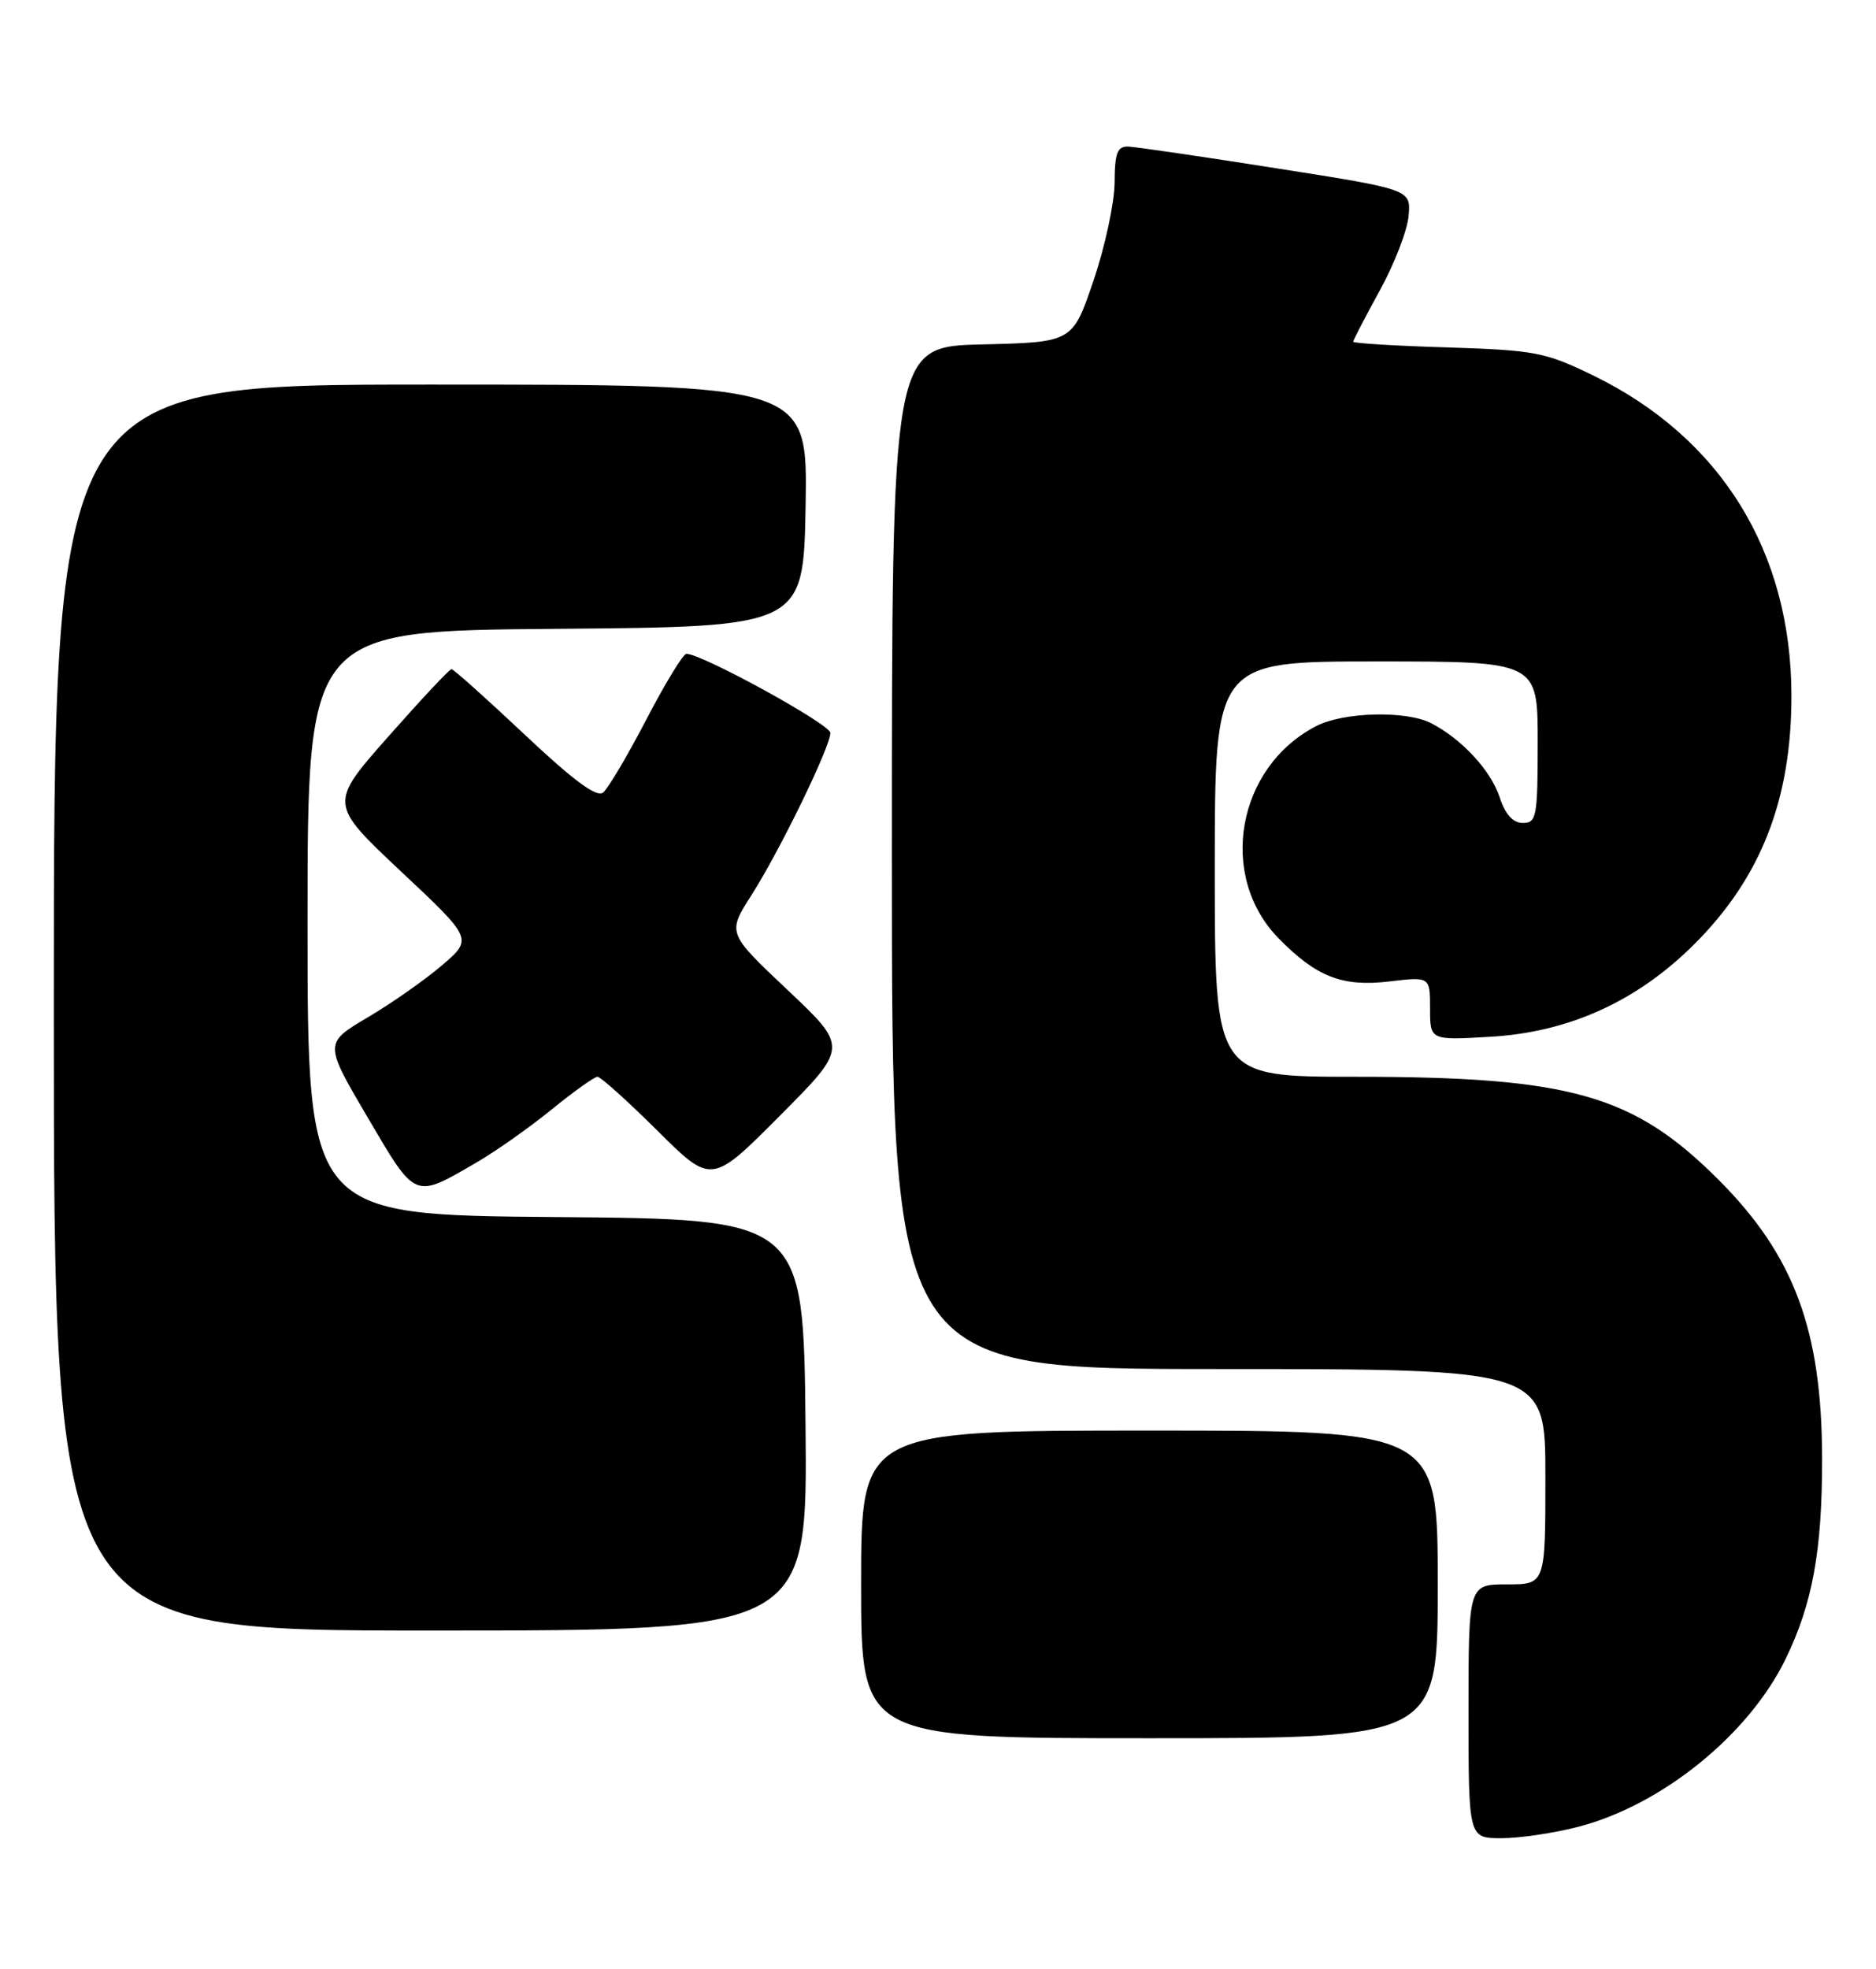 <?xml version="1.0" encoding="UTF-8" standalone="no"?>
<!DOCTYPE svg PUBLIC "-//W3C//DTD SVG 1.1//EN" "http://www.w3.org/Graphics/SVG/1.1/DTD/svg11.dtd" >
<svg xmlns="http://www.w3.org/2000/svg" xmlns:xlink="http://www.w3.org/1999/xlink" version="1.1" viewBox="0 0 244 256">
 <g >
 <path fill="currentColor"
d=" M 205.34 237.50 C 216.19 234.67 227.48 225.52 232.25 215.68 C 235.75 208.48 237.00 201.59 236.99 189.70 C 236.97 172.97 233.37 163.26 223.56 153.43 C 212.48 142.33 204.29 140.00 176.32 140.00 C 158.00 140.00 158.00 140.00 158.00 113.00 C 158.00 86.00 158.00 86.00 179.00 86.00 C 200.00 86.00 200.00 86.00 200.00 96.50 C 200.00 106.19 199.85 107.00 198.08 107.00 C 196.79 107.00 195.79 105.91 195.05 103.66 C 193.90 100.16 190.12 96.08 186.14 94.03 C 182.90 92.36 174.75 92.56 171.18 94.41 C 160.87 99.74 158.36 113.87 166.28 121.98 C 171.20 127.01 174.57 128.33 180.68 127.61 C 186.00 126.98 186.00 126.98 186.00 131.12 C 186.00 135.26 186.00 135.26 193.83 134.80 C 204.08 134.21 212.95 130.18 220.41 122.72 C 229.04 114.09 233.00 103.96 233.00 90.50 C 233.00 71.70 223.80 56.86 207.14 48.78 C 200.98 45.79 199.61 45.53 188.25 45.17 C 181.51 44.97 176.00 44.63 176.00 44.43 C 176.00 44.23 177.56 41.23 179.46 37.77 C 181.37 34.30 183.06 29.92 183.21 28.05 C 183.50 24.63 183.50 24.63 166.00 21.88 C 156.38 20.36 147.71 19.10 146.75 19.06 C 145.32 19.01 144.99 19.88 144.97 23.75 C 144.95 26.36 143.72 32.10 142.22 36.50 C 139.50 44.50 139.50 44.50 127.75 44.78 C 116.00 45.06 116.00 45.06 116.00 111.53 C 116.00 178.00 116.00 178.00 158.50 178.00 C 201.00 178.00 201.00 178.00 201.00 192.00 C 201.00 206.00 201.00 206.00 196.00 206.00 C 191.00 206.00 191.00 206.00 191.00 222.50 C 191.00 239.00 191.00 239.00 195.29 239.00 C 197.65 239.00 202.17 238.33 205.34 237.50 Z  M 187.00 206.00 C 187.00 186.00 187.00 186.00 149.50 186.00 C 112.00 186.00 112.00 186.00 112.00 206.00 C 112.00 226.00 112.00 226.00 149.50 226.00 C 187.00 226.00 187.00 226.00 187.00 206.00 Z  M 104.77 185.25 C 104.50 158.50 104.50 158.50 72.25 158.24 C 40.00 157.97 40.00 157.97 40.00 120.00 C 40.00 82.03 40.00 82.03 72.25 81.76 C 104.50 81.50 104.50 81.50 104.78 65.75 C 105.05 50.00 105.05 50.00 56.03 50.00 C 7.00 50.00 7.00 50.00 7.00 131.00 C 7.00 212.00 7.00 212.00 56.02 212.00 C 105.03 212.00 105.03 212.00 104.77 185.25 Z  M 62.00 151.13 C 64.47 149.70 68.86 146.60 71.74 144.26 C 74.62 141.92 77.31 140.00 77.71 140.00 C 78.12 140.00 81.62 143.15 85.50 147.00 C 92.54 154.00 92.54 154.00 101.43 145.07 C 110.31 136.15 110.31 136.15 102.45 128.73 C 94.59 121.32 94.59 121.32 97.72 116.41 C 101.42 110.62 108.00 97.10 108.00 95.29 C 108.00 94.17 91.25 84.98 89.27 85.01 C 88.85 85.02 86.50 88.86 84.07 93.54 C 81.63 98.23 79.10 102.50 78.45 103.04 C 77.62 103.73 74.62 101.52 68.24 95.51 C 63.27 90.83 58.99 87.00 58.72 87.00 C 58.46 87.00 54.77 90.94 50.52 95.75 C 42.79 104.50 42.79 104.50 52.14 113.29 C 61.50 122.07 61.50 122.07 57.50 125.50 C 55.30 127.38 50.95 130.44 47.82 132.28 C 42.15 135.64 42.15 135.64 47.82 145.29 C 54.14 156.03 53.80 155.89 62.00 151.13 Z "/>
</g>
</svg>